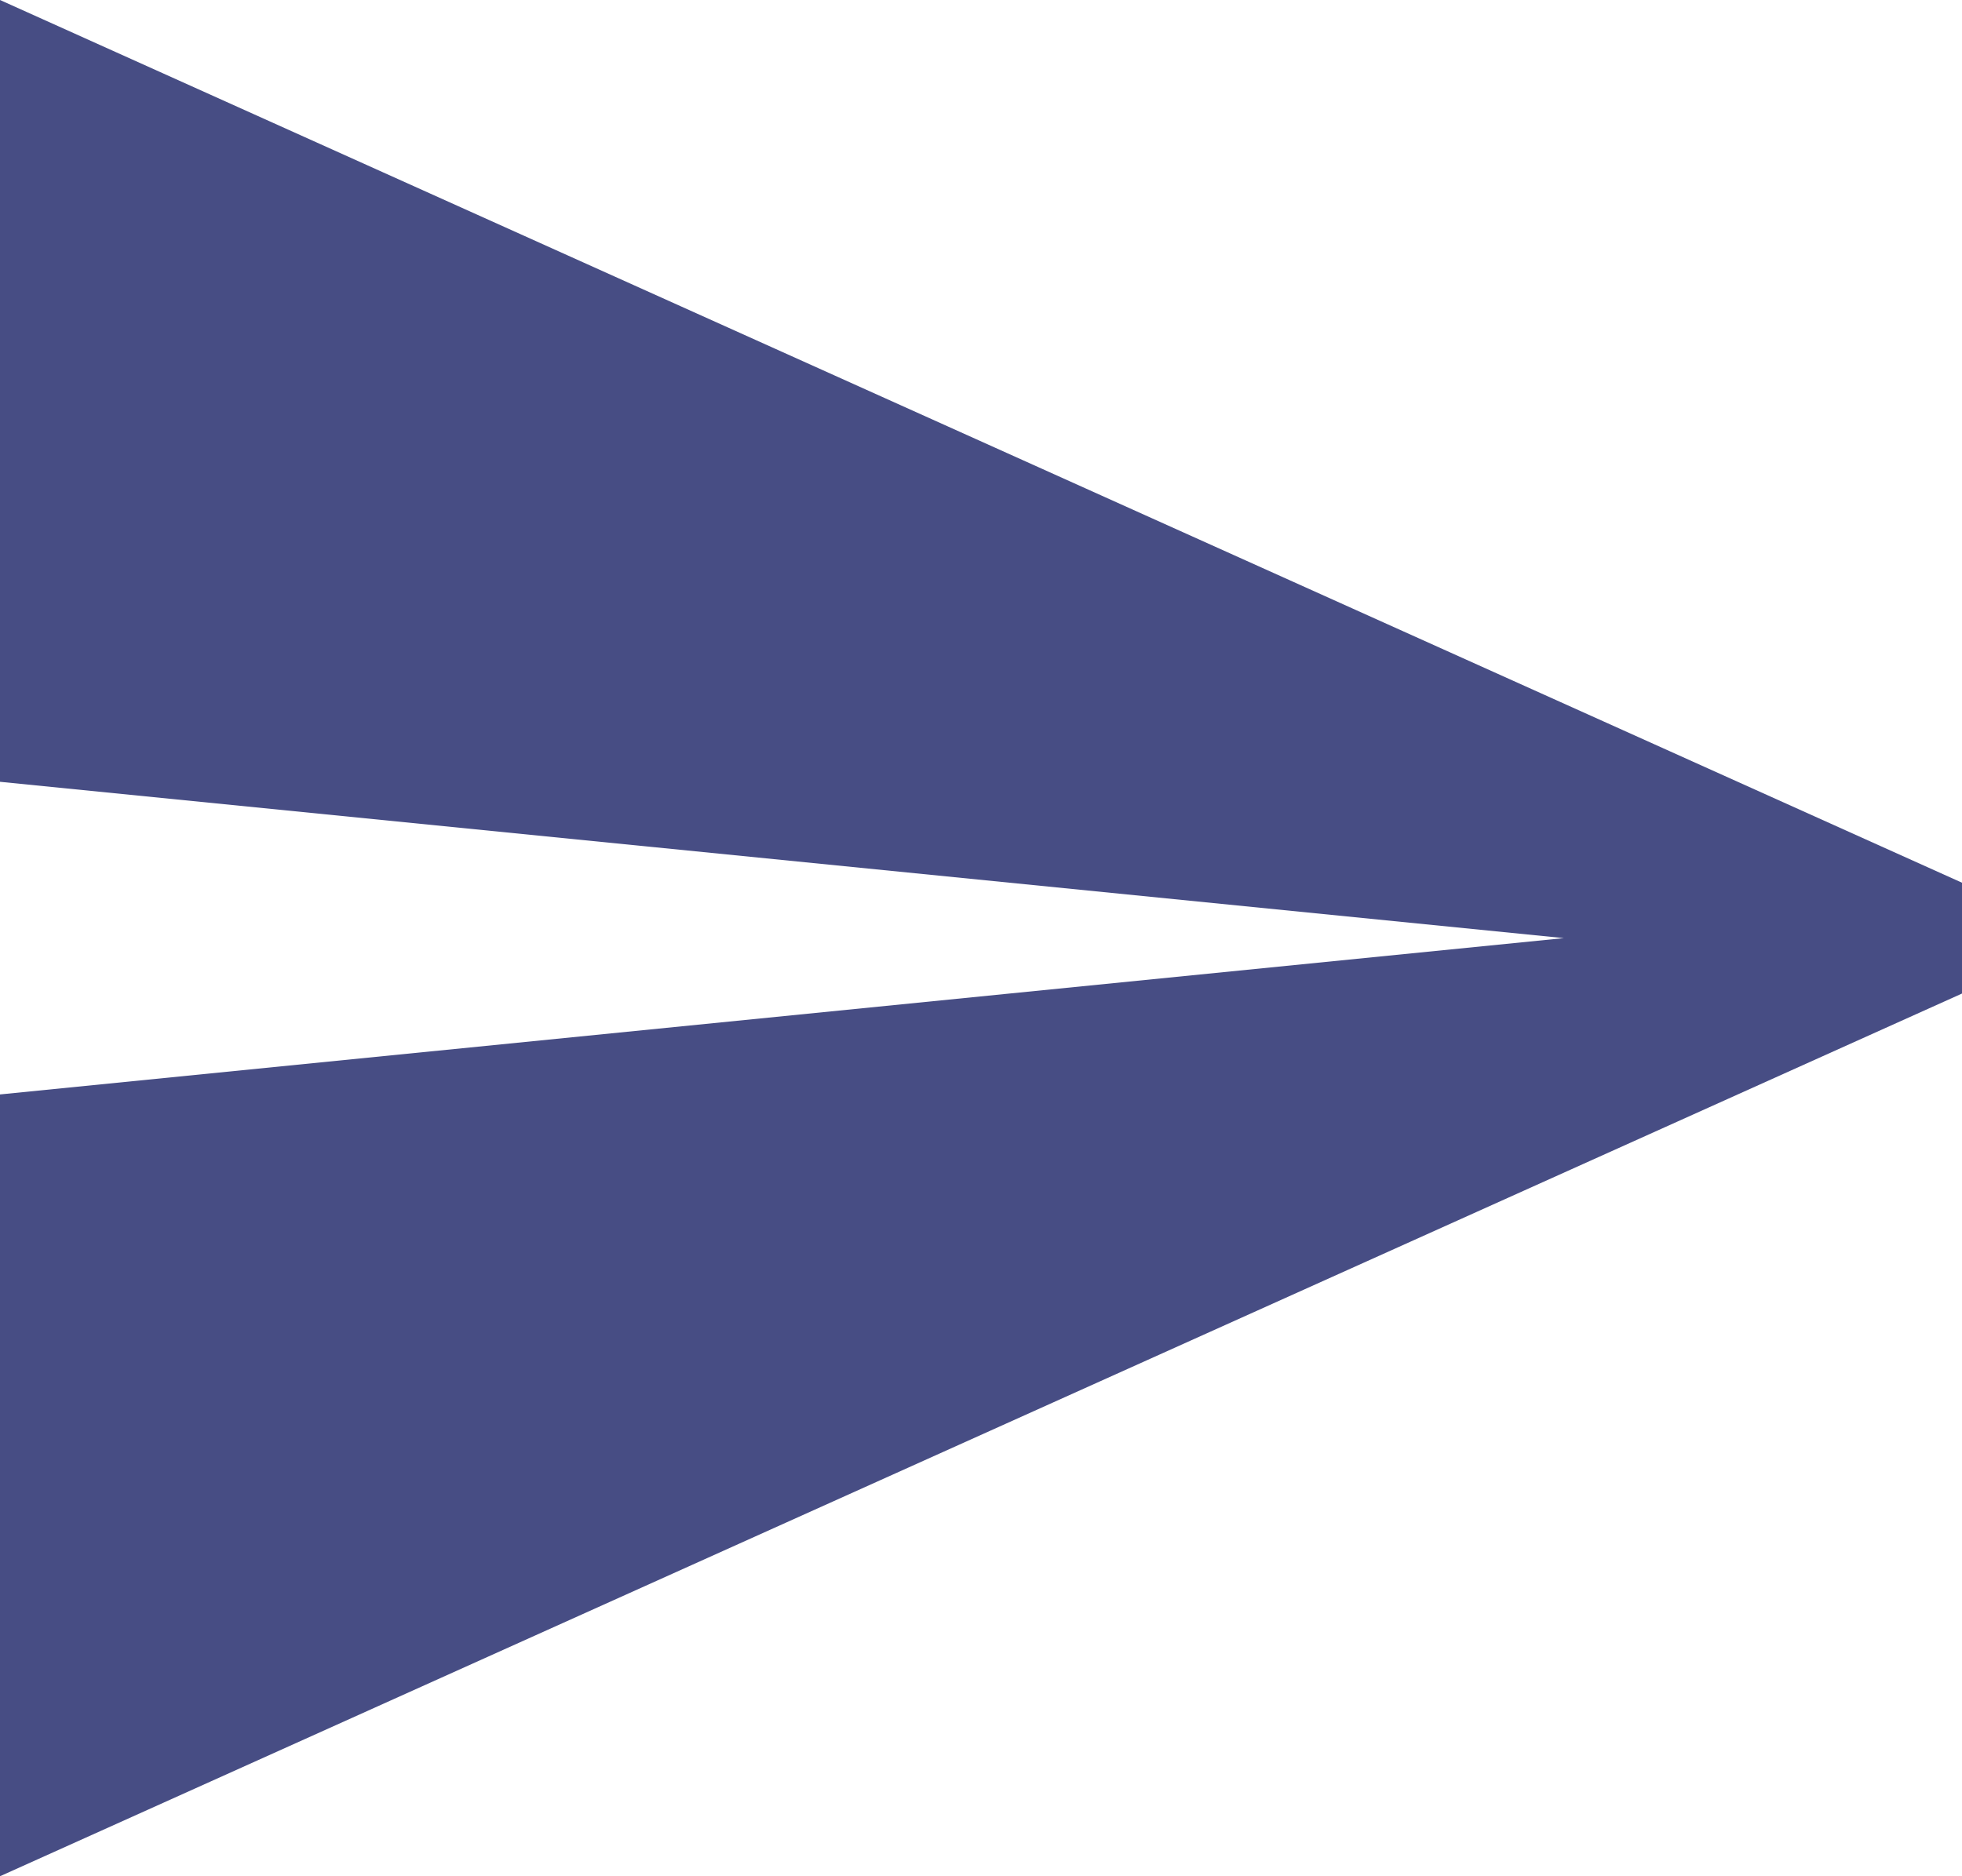 <?xml version="1.0" encoding="UTF-8"?>
<svg width="23px" height="22px" viewBox="0 0 23 22" version="1.1" xmlns="http://www.w3.org/2000/svg" xmlns:xlink="http://www.w3.org/1999/xlink">
    <title>prove_with_sharp</title>
    <g id="prove_with_sharp" stroke="none" stroke-width="1" fill="none" fill-rule="evenodd">
        <g fill="#474D84" fill-rule="nonzero" id="Path">
            <polygon points="0 0 0 9.167 18.333 11 0 12.833 0 22 24.444 11"></polygon>
        </g>
    </g>
</svg>
